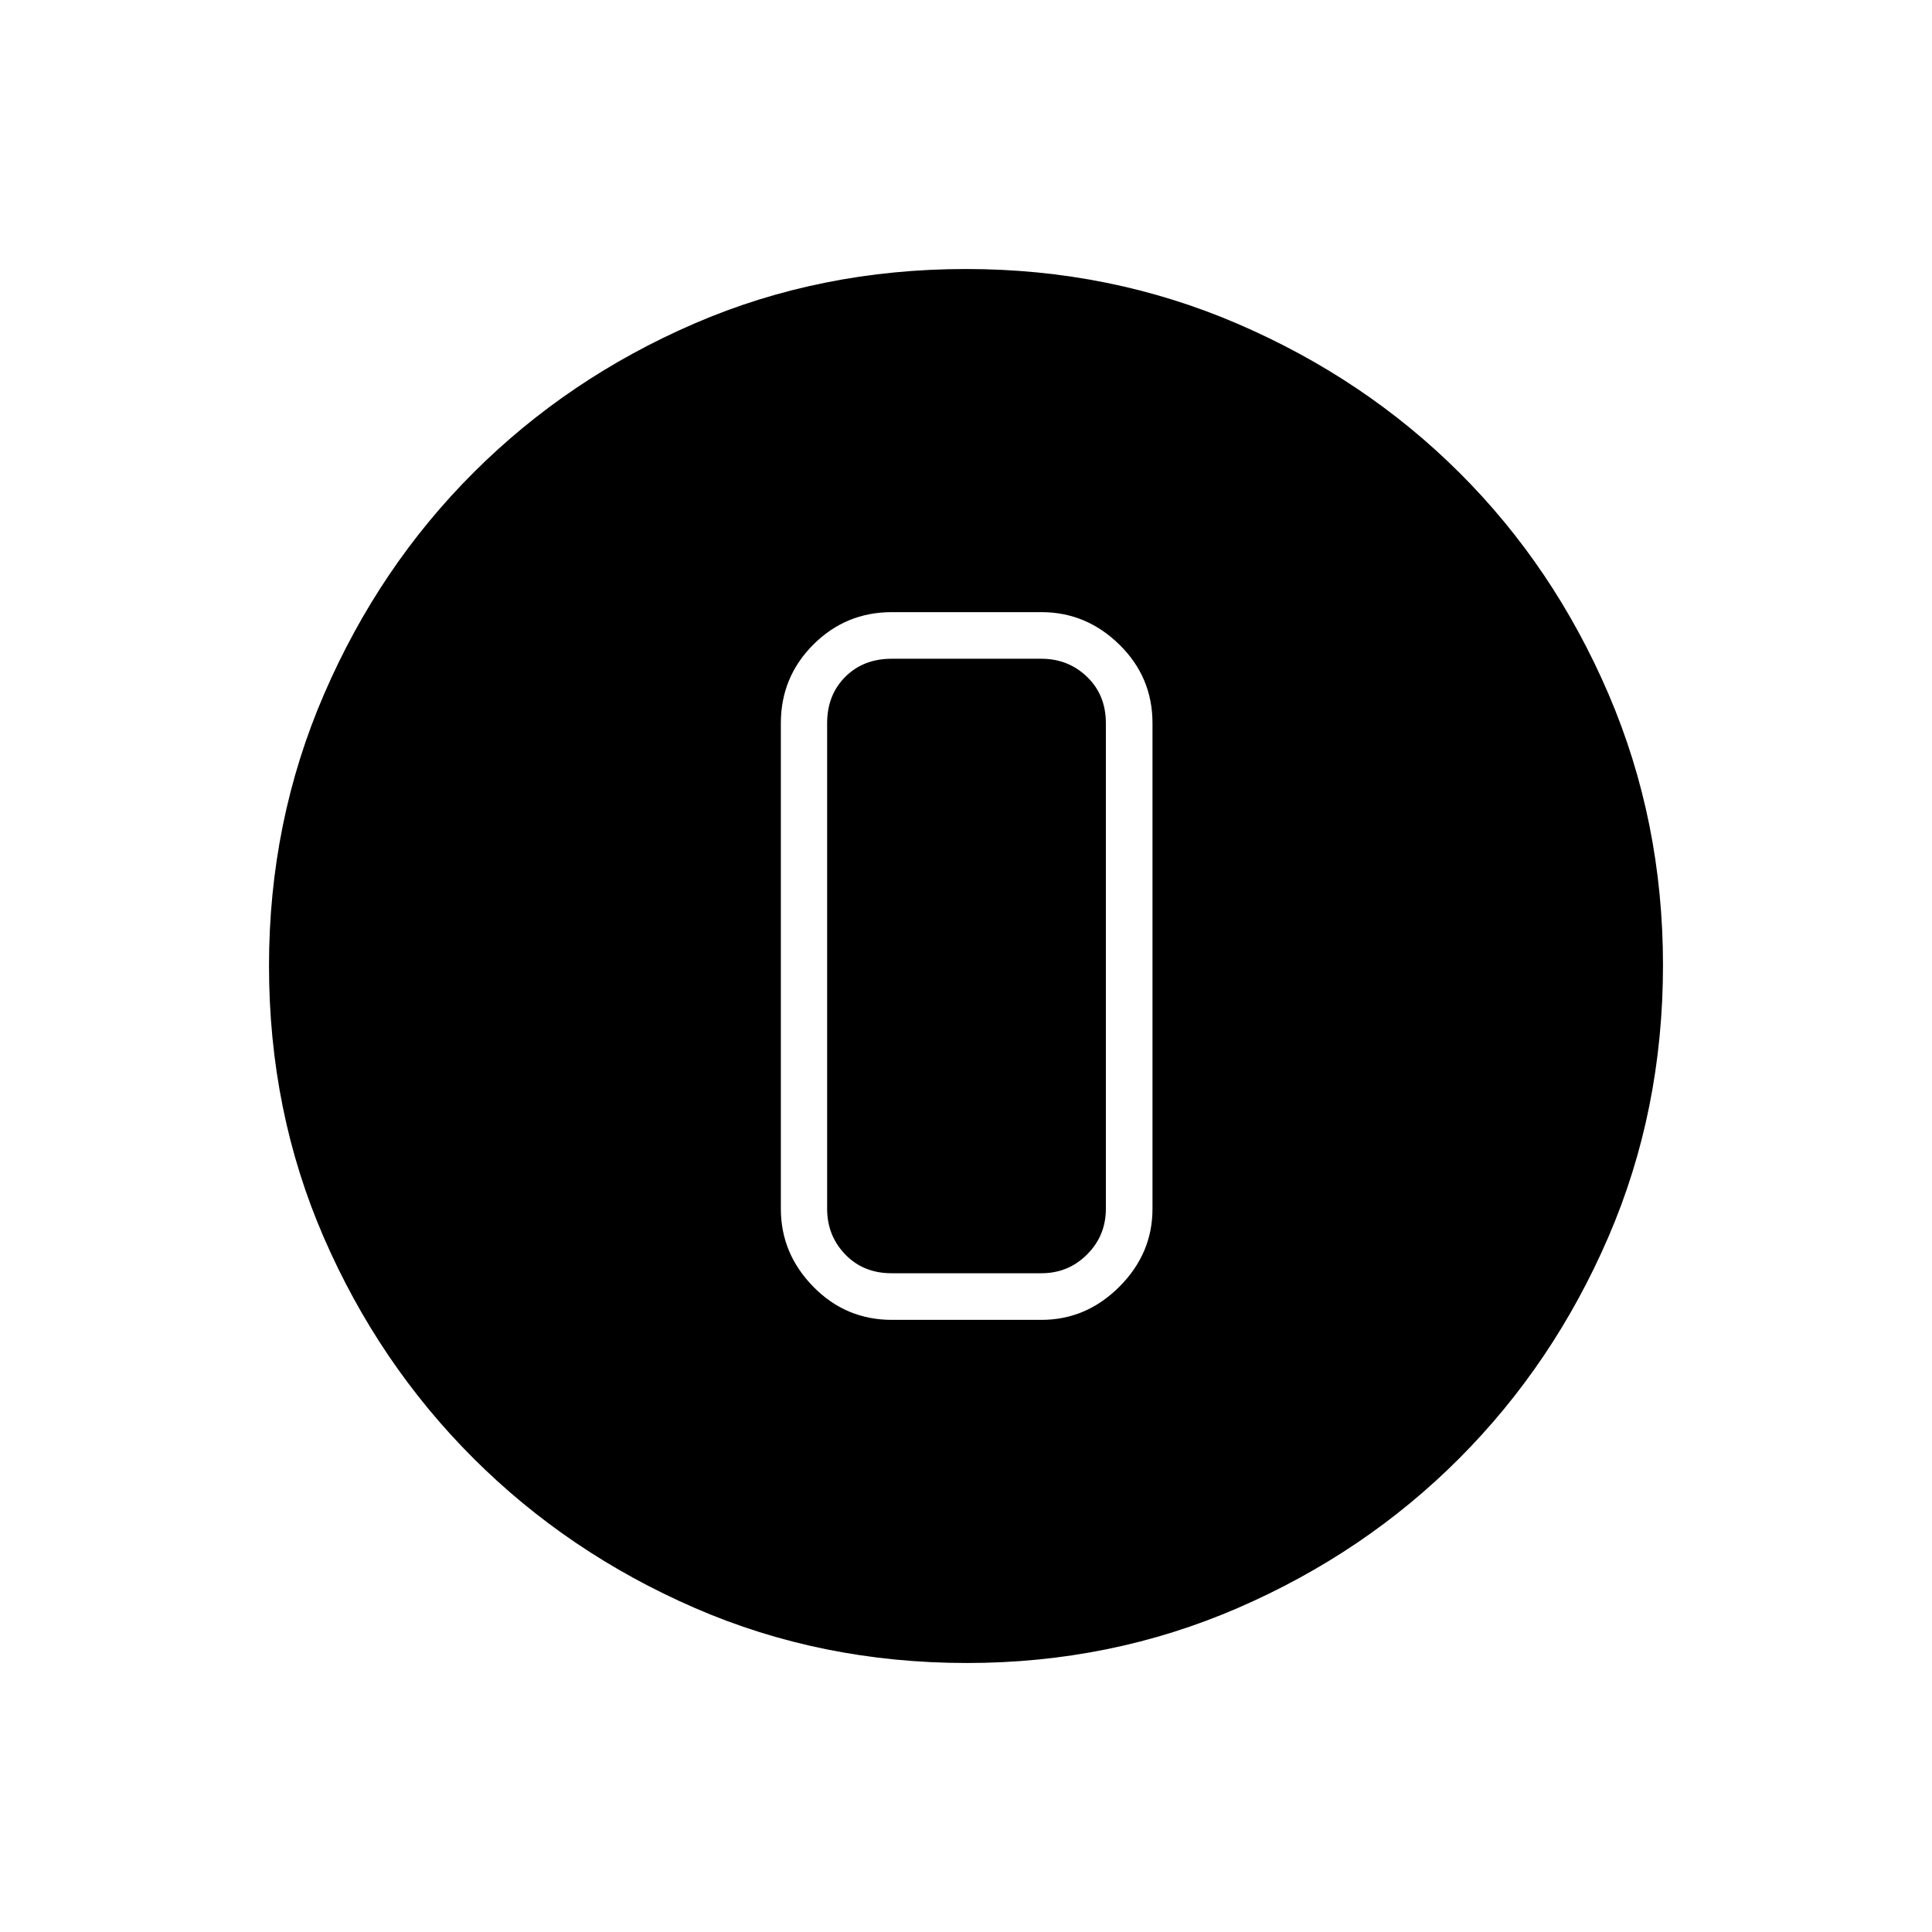 <svg xmlns="http://www.w3.org/2000/svg" height="40" viewBox="0 96 960 960" width="40"><path d="M480.458 922.333q-72.343 0-135.244-27.356-62.9-27.356-109.964-74.348-47.065-46.991-74.324-109.677-27.259-62.686-27.259-135.005 0-71.733 27.356-135.016 27.356-63.284 74.348-110.181 46.991-46.898 109.677-73.991 62.686-27.092 135.005-27.092 71.733 0 135.02 27.268 63.288 27.269 110.181 74.015 46.894 46.746 73.987 109.871 27.092 63.125 27.092 134.721 0 72.343-27.189 135.244-27.19 62.9-74.015 109.842-46.825 46.941-109.95 74.323-63.125 27.382-134.721 27.382Zm-37.291-170.5H517.5q22.24 0 38.703-16.463 16.464-16.464 16.464-38.703V455.333q0-22.906-16.464-39.036-16.463-16.13-38.703-16.13h-74.333q-22.907 0-39.037 16.13T388 455.333v241.334q0 22.239 16.13 38.703 16.13 16.463 39.037 16.463Zm-.167-328.5h74.5q13.333 0 22.667 9 9.333 9 9.333 23v241.334q0 13.333-9.333 22.666-9.334 9.334-22.667 9.334H443q-14 0-23-9.334-9-9.333-9-22.666V455.333q0-14 9-23t23-9Z"/></svg>